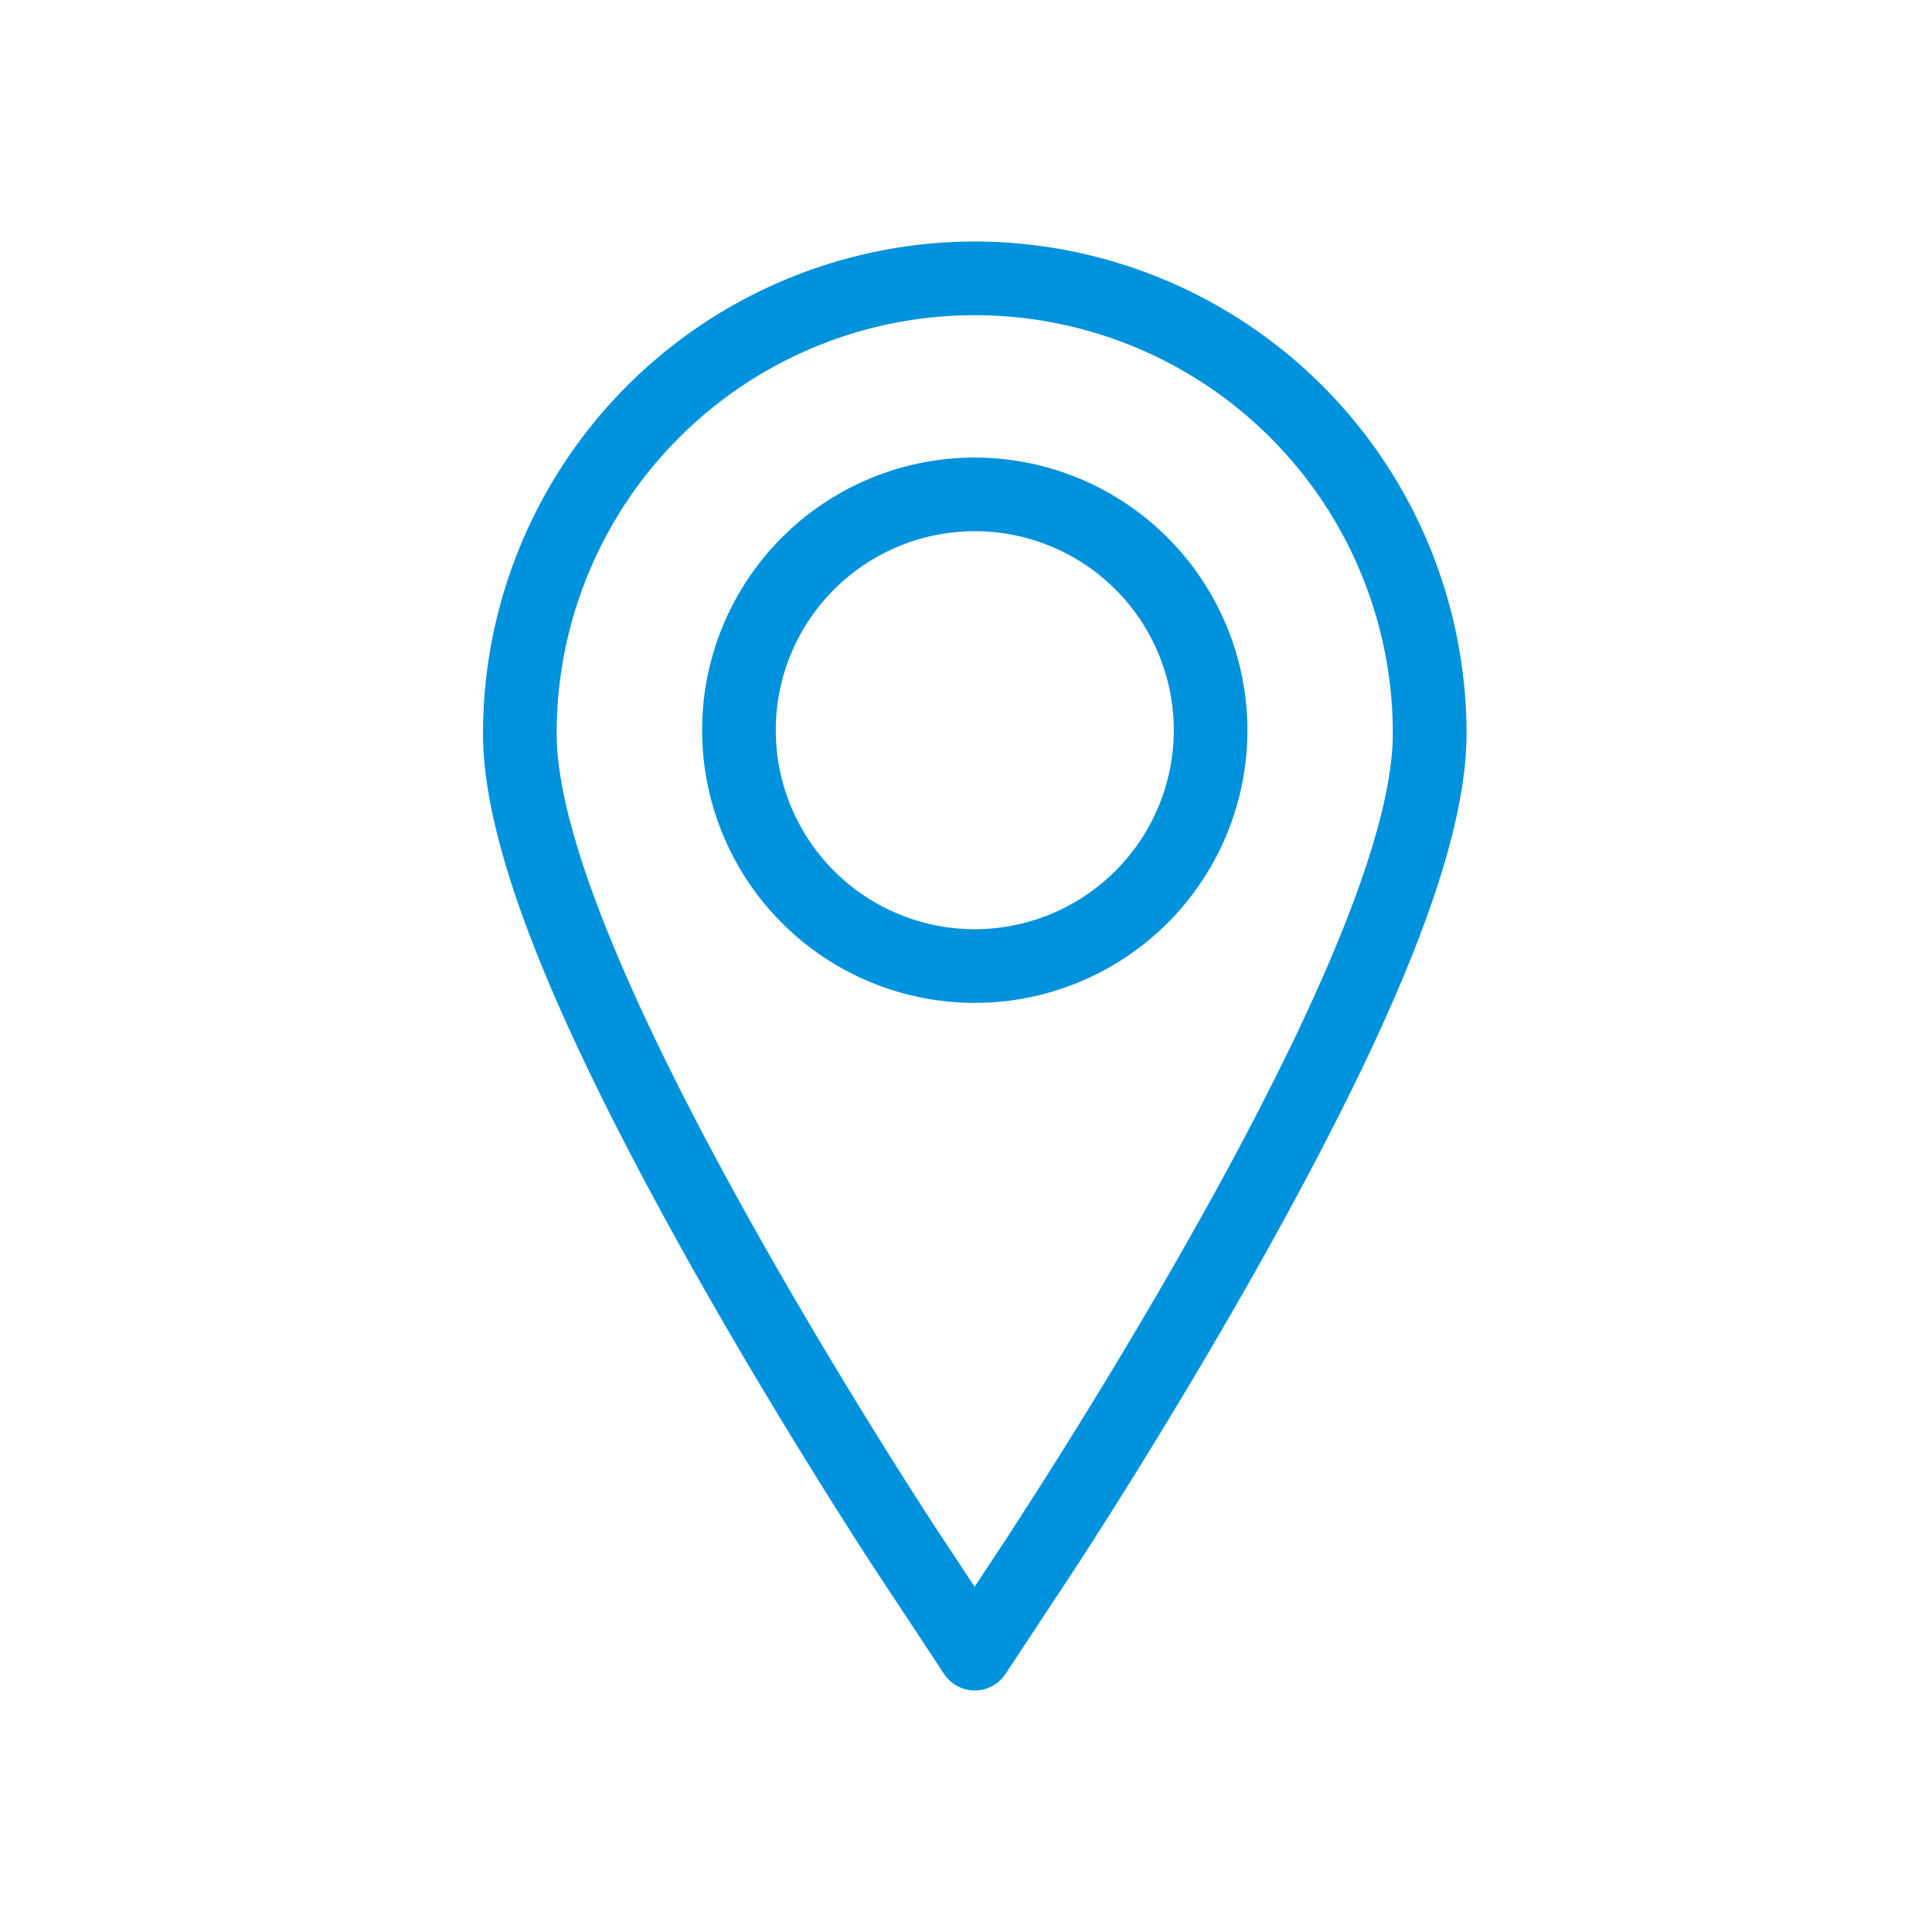 <svg data-name="location 24x24" xmlns="http://www.w3.org/2000/svg" width="24" height="24" style=""><rect id="backgroundrect" width="100%" height="100%" x="0" y="0" fill="none" stroke="none"/>
  
  
<g class="currentLayer" style=""><title>Layer 1</title><rect id="Rectangle_4" data-name="Rectangle 4" width="24" height="24" fill="none" class="" y="0" x="33.514"/><g id="location-pin" class="selected" opacity="1" stroke-width="0" stroke-opacity="1" stroke="#0092dd" fill-opacity="1" fill="#0092dd">
    <g id="Group_5" data-name="Group 5" opacity="1" stroke-width="0" stroke="#0092dd" fill="#0092dd">
      <path id="Path_8" data-name="Path 8" d="M12.109,3 a6.116,6.116 0 0 0 -6.109,6.109 c0,1.354 0.8,3.412 2.508,6.478 c1.168,2.092 2.33,3.859 2.379,3.934 l0.84,1.273 a0.458,0.458 0 0 0 0.764,0 l0.84,-1.273 c0.049,-0.074 1.2,-1.826 2.379,-3.934 c1.711,-3.066 2.508,-5.125 2.508,-6.478 A6.116,6.116 0 0 0 12.109,3 zm2.8,12.141 c-1.16,2.079 -2.3,3.8 -2.344,3.876 l-0.458,0.694 l-0.458,-0.694 c-0.048,-0.073 -1.192,-1.813 -2.344,-3.876 C7.72,12.3 6.915,10.267 6.915,9.109 a5.193,5.193 0 1 1 10.387,0 C17.302,10.267 16.497,12.3 14.91,15.141 z" fill="#0092dd" opacity="1" stroke-width="0" stroke="#0092dd"/>
      <path id="Path_9" data-name="Path 9" d="M12.109,5.684 a3.387,3.387 0 1 0 3.387,3.387 A3.391,3.391 0 0 0 12.109,5.684 zm0,5.859 a2.472,2.472 0 1 1 2.472,-2.472 A2.474,2.474 0 0 1 12.109,11.543 z" fill="#0092dd" opacity="1" stroke-width="0" stroke="#0092dd"/>
    </g>
  </g></g></svg>